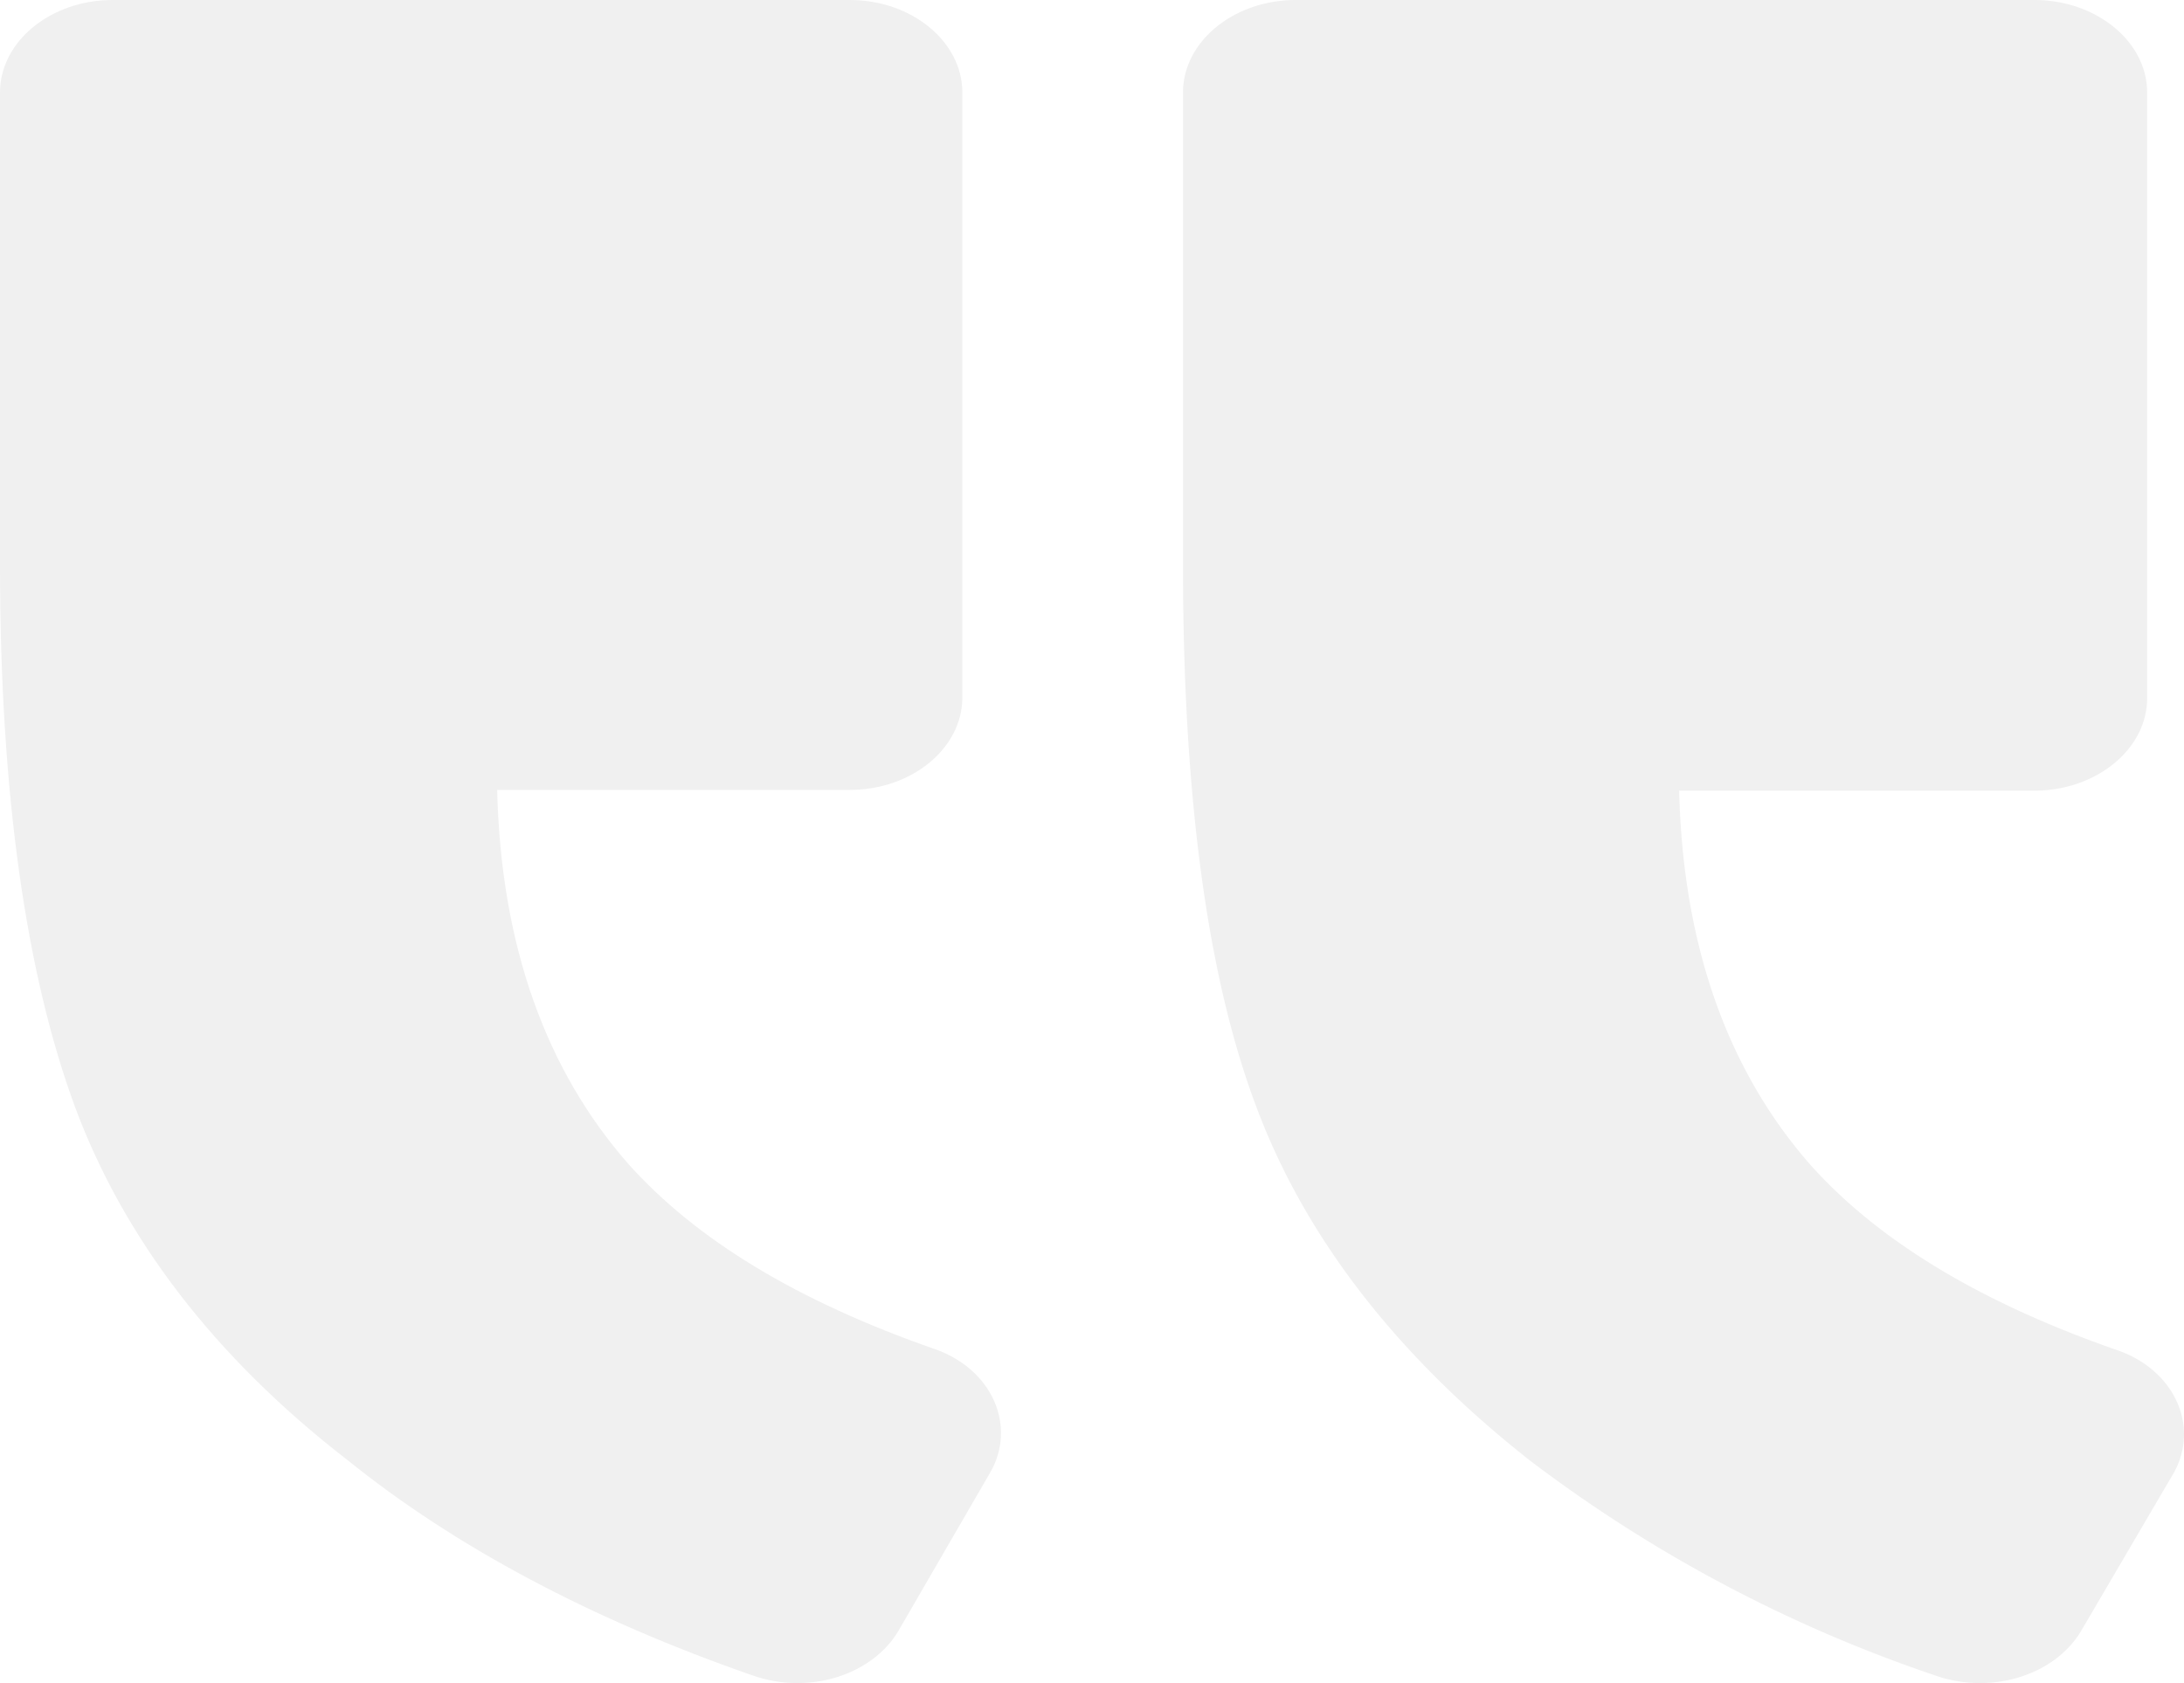 <svg xmlns="http://www.w3.org/2000/svg" width="192" height="148" viewBox="0 0 192 148">
  <g id="left-quote" opacity="0.06">
    <path id="Path_204" data-name="Path 204" d="M82.127,125.941c5.112,1.76,7.256,6.77,4.947,10.832l-8.081,13.946c-2.309,3.925-7.916,5.687-12.863,3.925-14.018-4.874-26.056-11.238-35.621-18.956C18.8,126.618,10.884,116.192,6.6,104.682,2.309,93.036,0,77.2,0,57.021V15.452c0-4.468,4.453-8.124,9.895-8.124H74.706c5.442,0,9.895,3.656,9.895,8.124V68.665c0,4.47-4.453,8.124-9.895,8.124h-31c.33,13.677,4.288,24.643,11.544,32.9C61.183,116.326,70.088,121.742,82.127,125.941Z" transform="translate(0 -7.328)"/>
    <path id="Path_205" data-name="Path 205" d="M152.816,126.15c5.122,1.762,7.268,6.776,4.957,10.842l-8.1,13.822c-2.313,3.93-7.931,5.692-12.887,3.93a125.015,125.015,0,0,1-35.523-18.838c-11.733-9.216-19.827-19.651-24.124-31.171Q70.7,87.662,70.7,57.166V15.56c0-4.472,4.461-8.132,9.913-8.132h64.933c5.452,0,9.913,3.659,9.913,8.132V68.822c0,4.474-4.461,8.132-9.913,8.132H114.319c.33,13.689,4.3,24.666,11.566,32.934C131.833,116.527,140.755,121.948,152.816,126.15Z" transform="translate(33.3 -7.428)"/>
  </g>
</svg>
